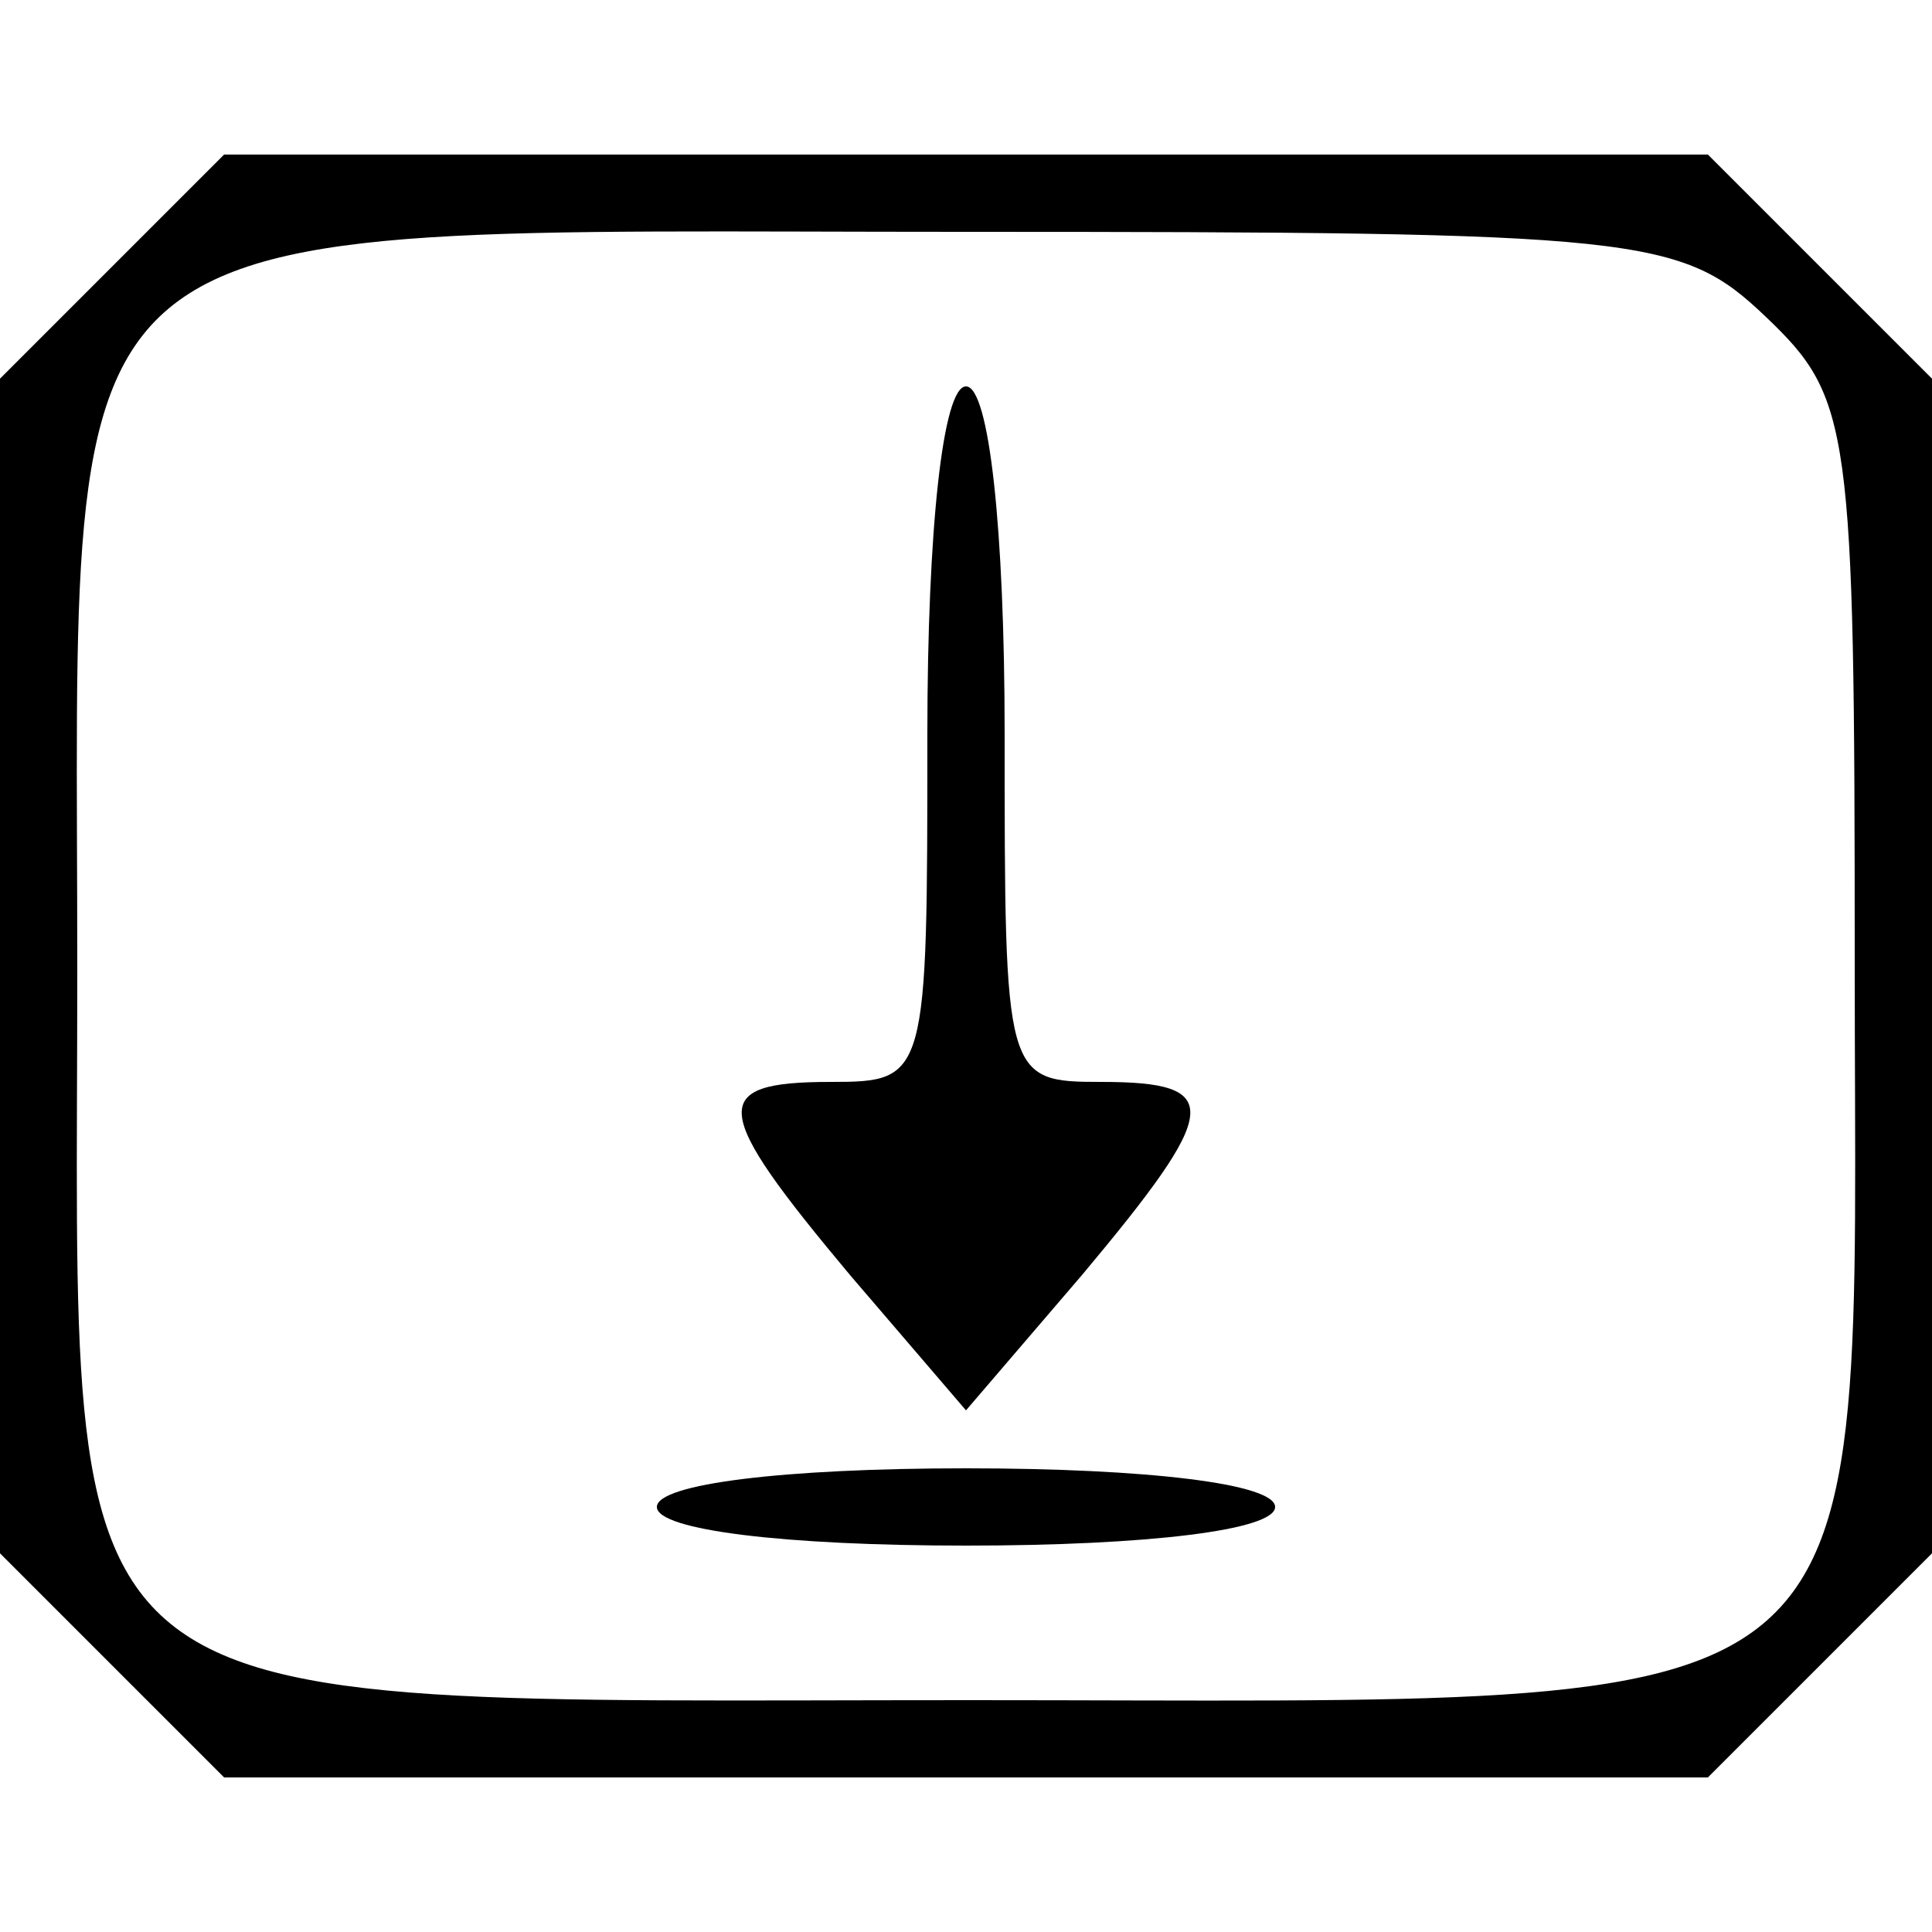<?xml version="1.0" standalone="no"?>
<!DOCTYPE svg PUBLIC "-//W3C//DTD SVG 20010904//EN"
 "http://www.w3.org/TR/2001/REC-SVG-20010904/DTD/svg10.dtd">
<svg version="1.0" xmlns="http://www.w3.org/2000/svg"
 width="50pt" height="50pt" viewBox="0 0 50 50"
 preserveAspectRatio="xMidYMid meet">

<g transform="translate(0,50) scale(0.1,-0.1)"
fill="#000000" stroke="none">
<path d="M29 431 l-29 -29 0 -152 0 -152 29 -29 29 -29 192 0 192 0 29 29 29
29 0 152 0 152 -29 29 -29 29 -192 0 -192 0 -29 -29z m428 -13 c22 -21 23 -28
23 -167 0 -202 13 -191 -229 -191 -244 0 -231 -10 -231 189 0 202 -13 191 229
191 176 0 186 -1 208 -22z"/>
<path d="M240 310 c0 -89 0 -90 -25 -90 -32 0 -31 -7 5 -50 l30 -35 30 35 c36
43 37 50 5 50 -25 0 -25 1 -25 90 0 53 -4 90 -10 90 -6 0 -10 -37 -10 -90z"/>
<path d="M170 110 c0 -6 33 -10 80 -10 47 0 80 4 80 10 0 6 -33 10 -80 10 -47
0 -80 -4 -80 -10z"/>
</g>
</svg>
